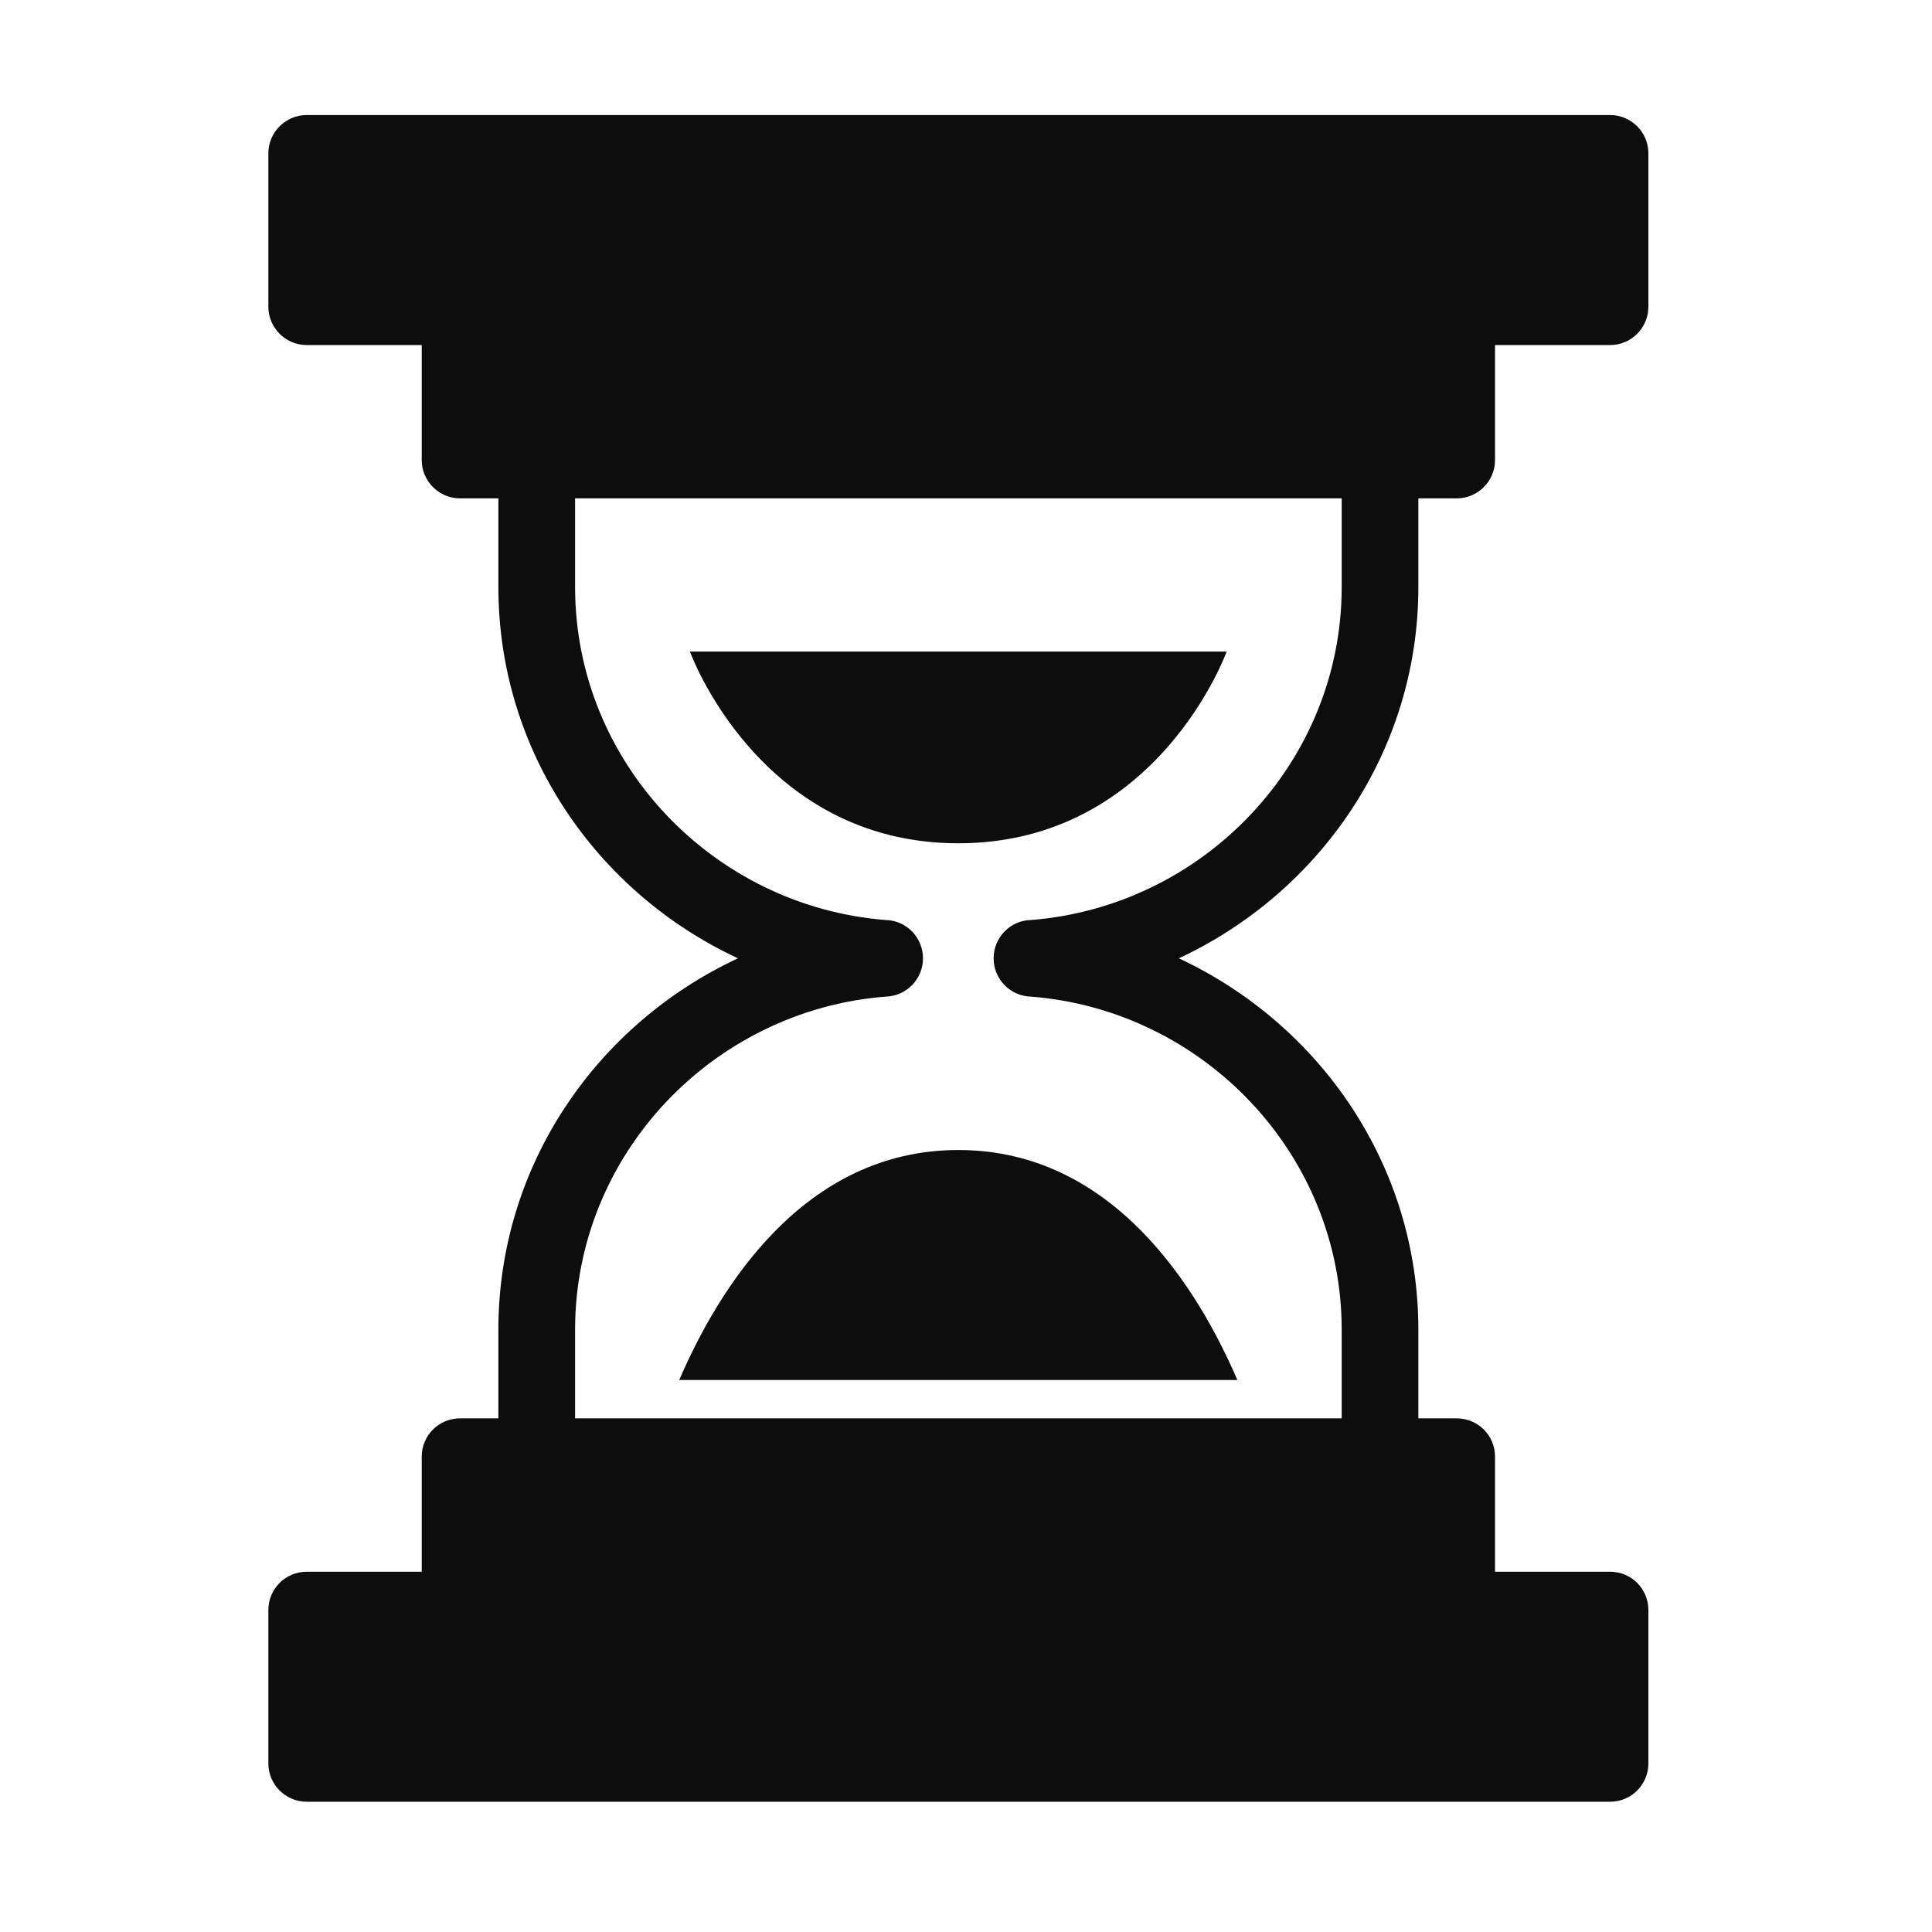 <?xml version="1.0" encoding="UTF-8"?>
<svg xmlns="http://www.w3.org/2000/svg" xmlns:xlink="http://www.w3.org/1999/xlink" width="50pt" height="50pt" viewBox="0 0 50 50" version="1.1">
<g id="surface1">
<path style=" stroke:none;fill-rule:nonzero;fill:#0D0D0D;fill-opacity:1;" d="M 7.938 2.977 C 7.391 2.977 6.945 3.422 6.945 3.969 L 6.945 7.938 C 6.945 8.484 7.391 8.93 7.938 8.93 L 10.914 8.93 L 10.914 11.906 C 10.914 12.449 11.359 12.898 11.906 12.898 L 12.898 12.898 L 12.898 15.191 C 12.898 19.453 15.453 23.105 19.098 24.801 C 15.453 26.5 12.898 30.148 12.898 34.414 L 12.898 36.707 L 11.906 36.707 C 11.359 36.707 10.914 37.148 10.914 37.699 L 10.914 40.676 L 7.938 40.676 C 7.391 40.676 6.945 41.117 6.945 41.668 L 6.945 45.637 C 6.945 46.184 7.391 46.629 7.938 46.629 L 41.668 46.629 C 42.219 46.629 42.66 46.184 42.66 45.637 L 42.66 41.668 C 42.66 41.117 42.219 40.676 41.668 40.676 L 38.691 40.676 L 38.691 37.699 C 38.691 37.148 38.25 36.707 37.699 36.707 L 36.707 36.707 L 36.707 34.414 C 36.707 30.148 34.148 26.5 30.508 24.801 C 34.148 23.105 36.707 19.453 36.707 15.191 L 36.707 12.898 L 37.699 12.898 C 38.25 12.898 38.691 12.449 38.691 11.906 L 38.691 8.93 L 41.668 8.93 C 42.219 8.93 42.66 8.484 42.66 7.938 L 42.66 3.969 C 42.66 3.422 42.219 2.977 41.668 2.977 Z M 14.883 12.898 L 34.723 12.898 L 34.723 15.191 C 34.723 19.734 31.145 23.453 26.691 23.809 C 26.148 23.816 25.715 24.258 25.715 24.801 C 25.715 25.344 26.148 25.785 26.691 25.793 C 31.145 26.148 34.723 29.871 34.723 34.414 L 34.723 36.707 L 14.883 36.707 L 14.883 34.414 C 14.883 29.871 18.457 26.148 22.91 25.793 C 23.453 25.785 23.887 25.344 23.887 24.801 C 23.887 24.258 23.453 23.816 22.91 23.809 C 18.457 23.453 14.883 19.734 14.883 15.191 Z M 17.855 16.863 C 17.855 16.863 19.645 21.824 24.801 21.824 C 29.961 21.824 31.746 16.863 31.746 16.863 Z M 24.801 29.762 C 20.781 29.762 18.59 33.367 17.578 35.715 L 32.023 35.715 C 31.012 33.367 28.82 29.762 24.801 29.762 Z "/>
</g>
</svg>
